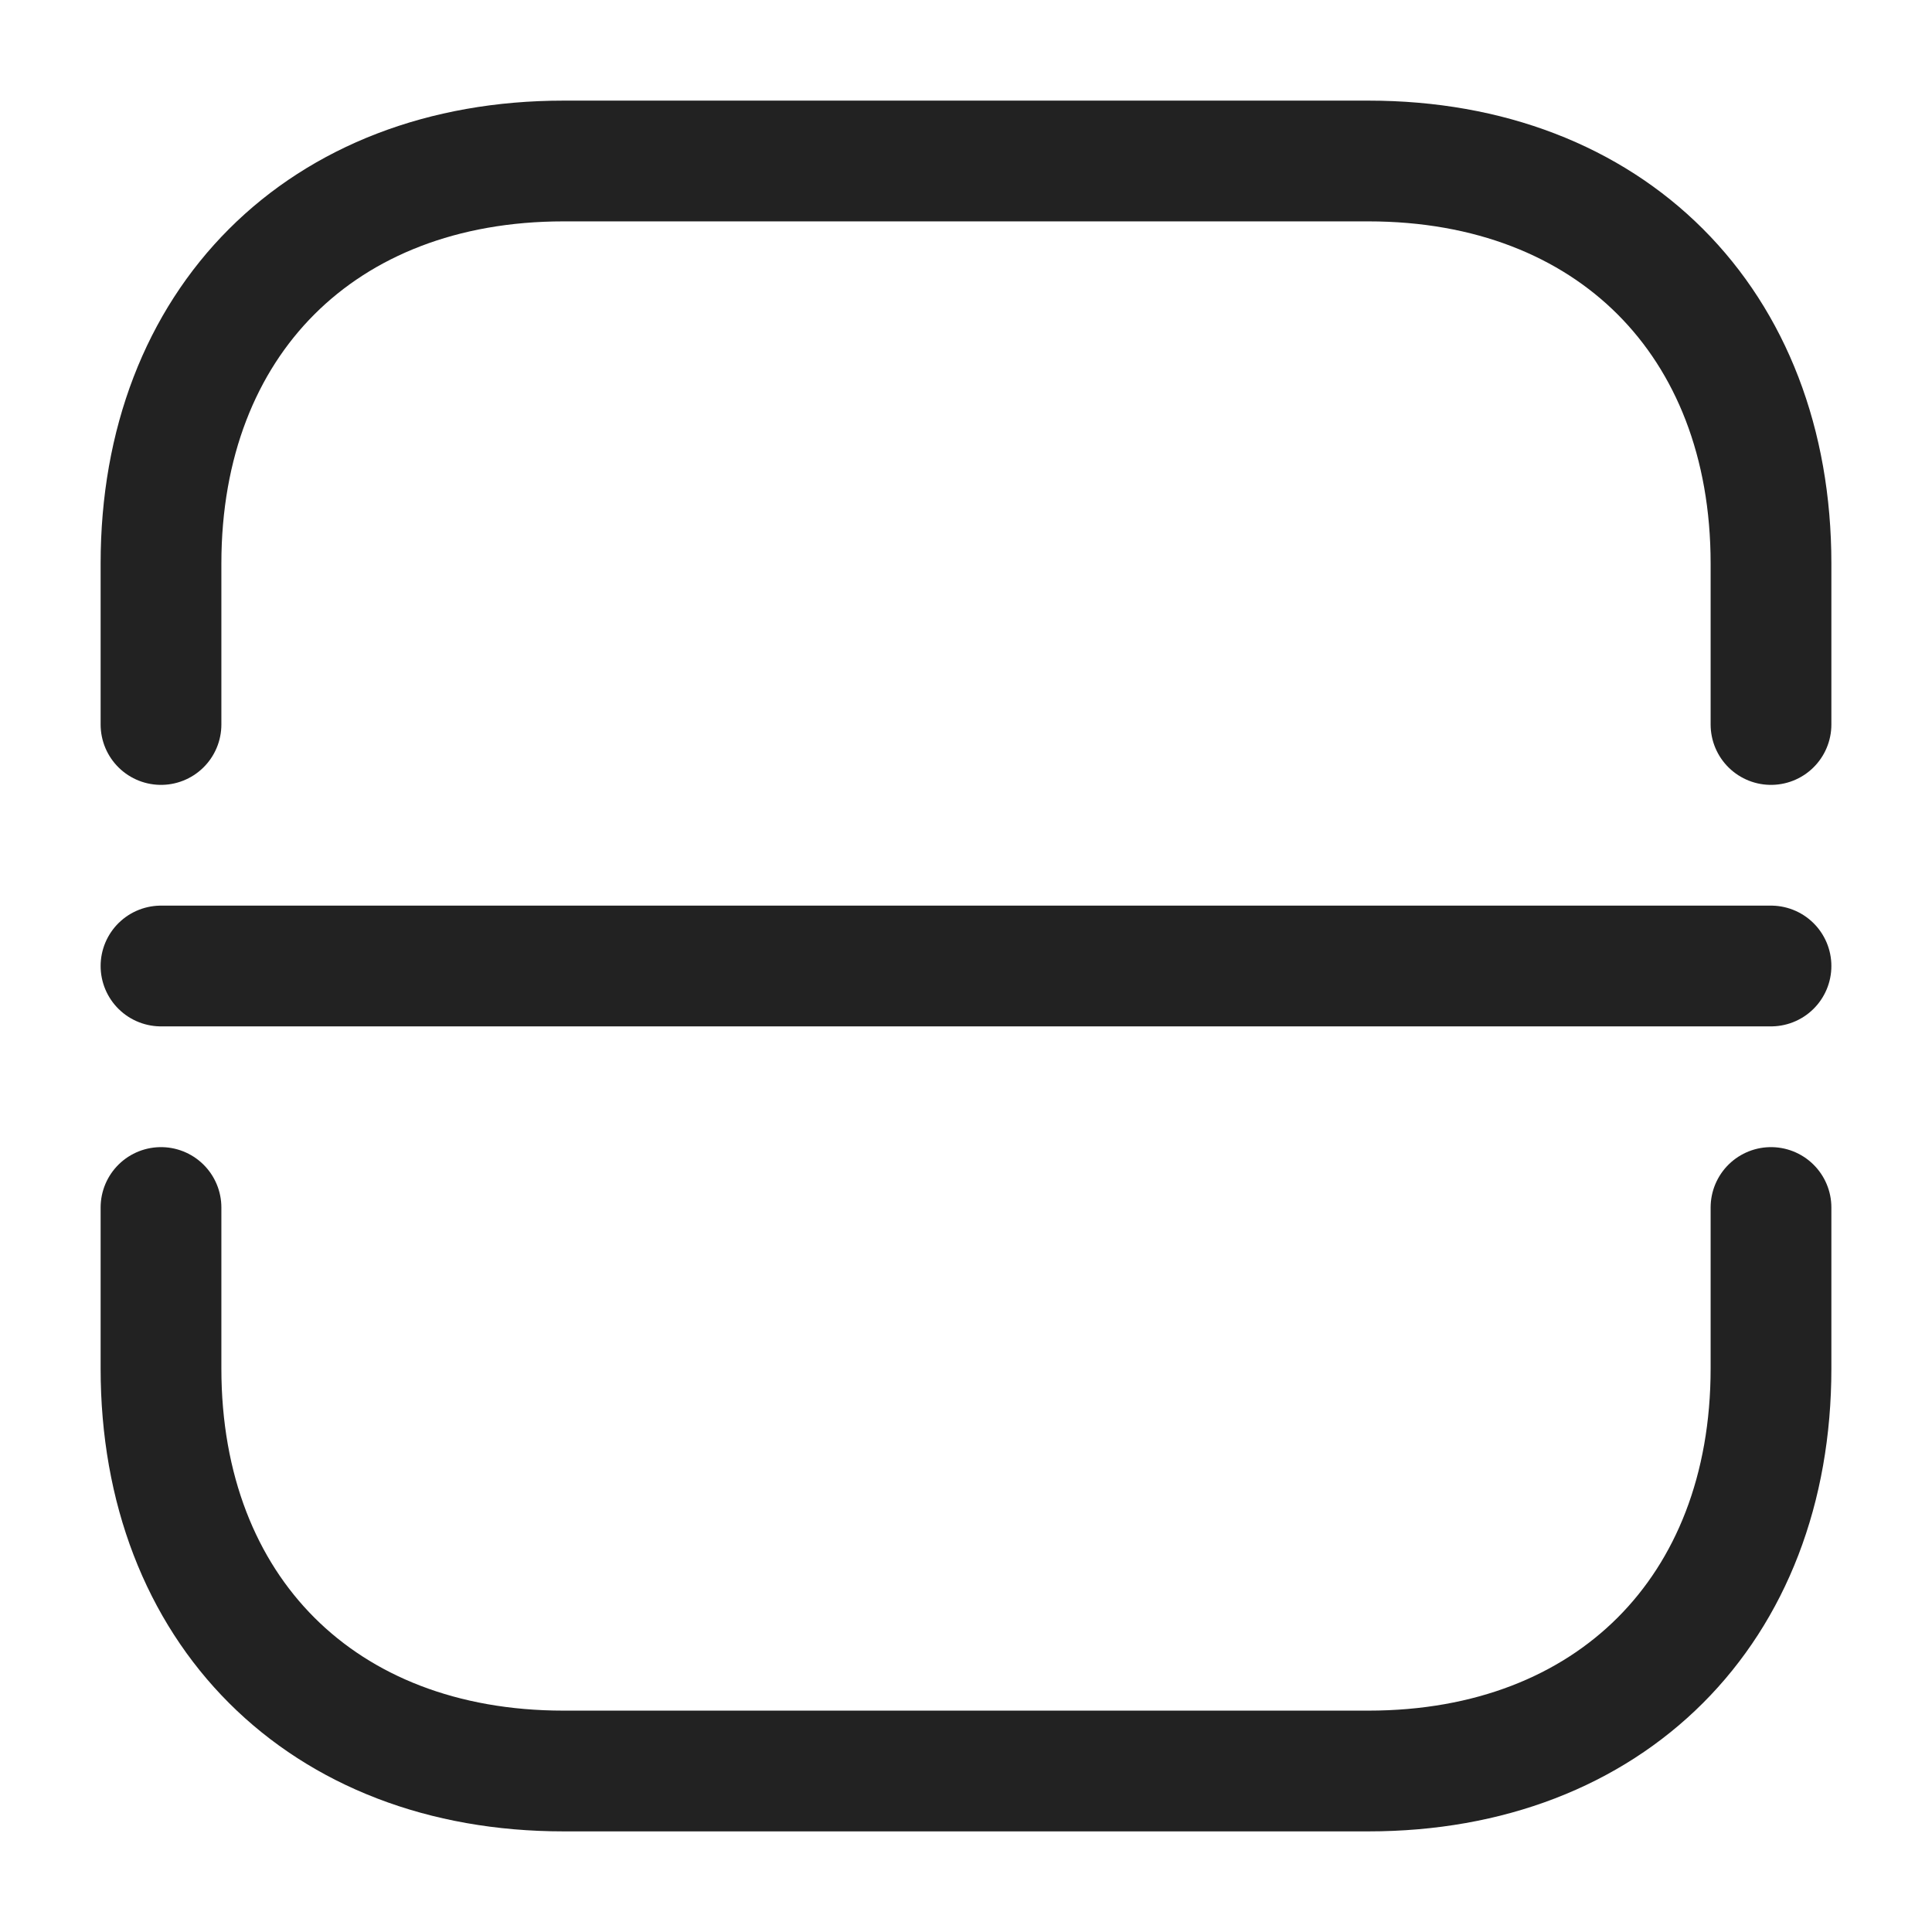 <svg width="24" height="24" viewBox="0 0 24 24" fill="none" xmlns="http://www.w3.org/2000/svg">
<path d="M2 9V7C2 4 4 2 7 2H17C20 2 22 4 22 7V9" stroke="#222222" stroke-width="1.5" stroke-miterlimit="10" stroke-linecap="round" stroke-linejoin="round"/>
<path d="M2 15V17C2 20 4 22 7 22H17C20 22 22 20 22 17V15" stroke="#222222" stroke-width="1.5" stroke-miterlimit="10" stroke-linecap="round" stroke-linejoin="round"/>
<path d="M2 12H22" stroke="#222222" stroke-width="1.5" stroke-miterlimit="10" stroke-linecap="round" stroke-linejoin="round"/>
</svg>
